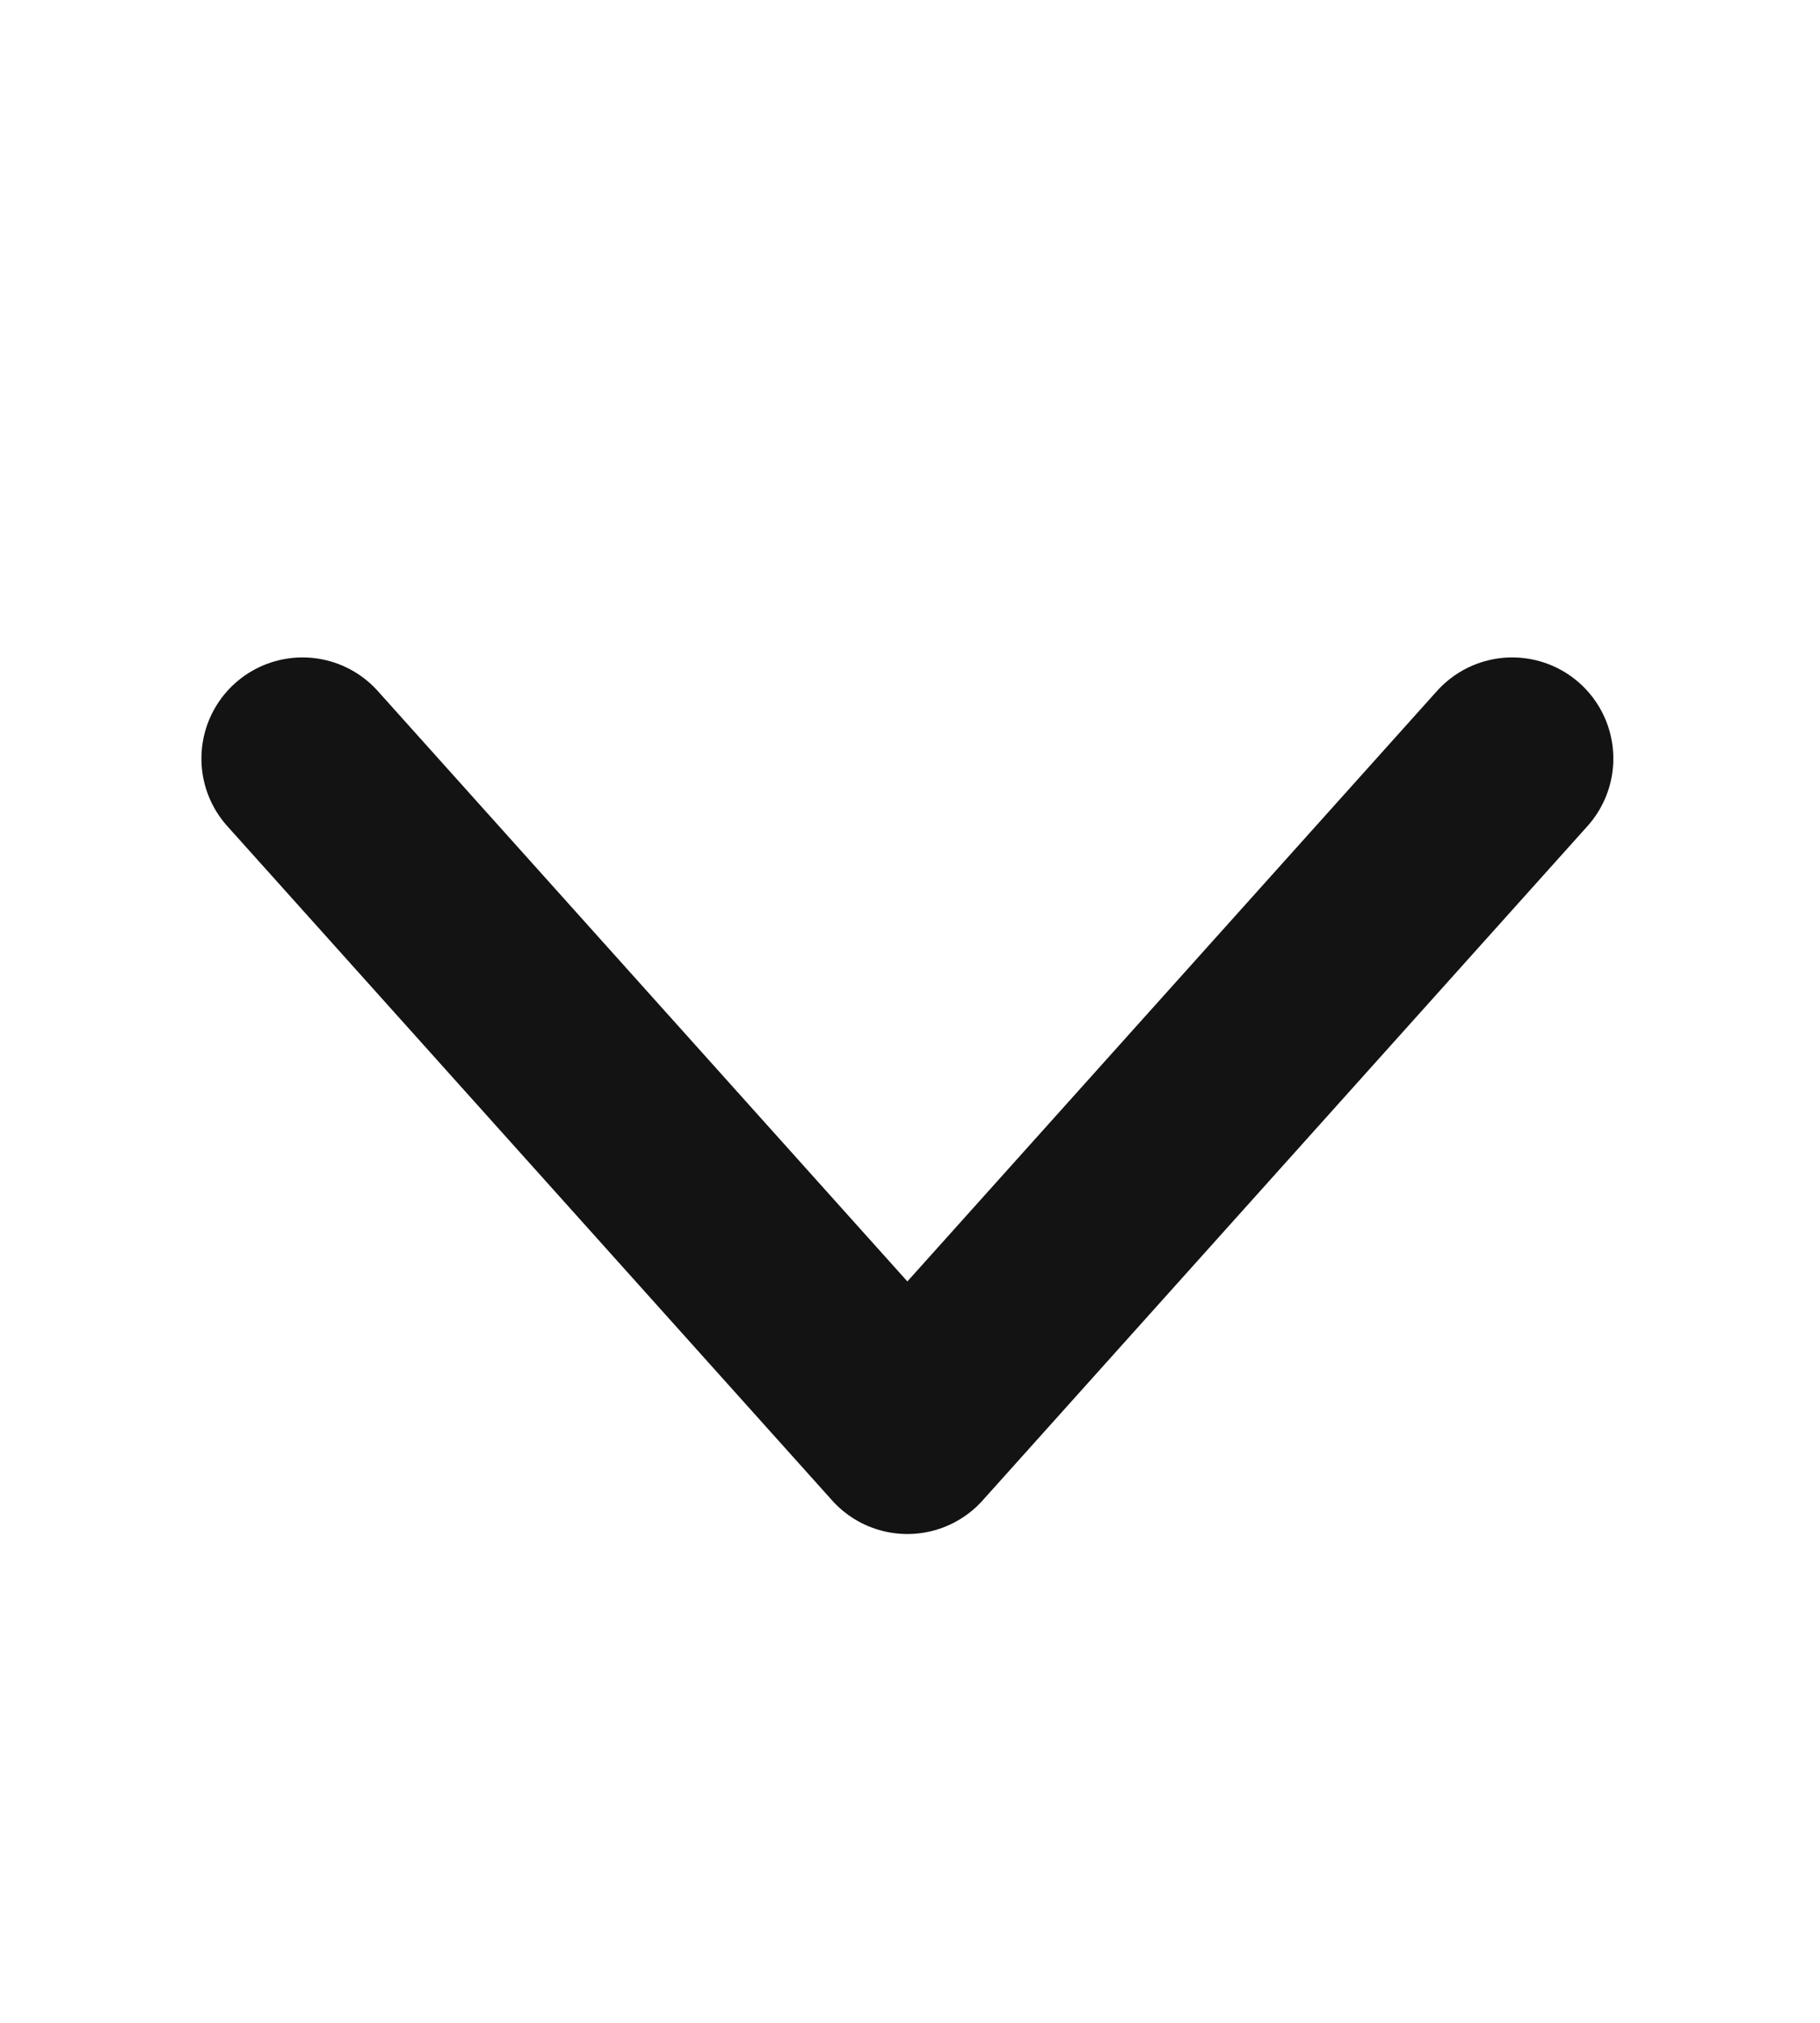 <svg width="18" height="20" viewBox="0 0 18 20" fill="none" xmlns="http://www.w3.org/2000/svg">
<path d="M2.992 7.5L8.974 14.167L14.956 7.5" stroke="#131313" stroke-width="2" stroke-linecap="round" stroke-linejoin="round"/>
</svg>
